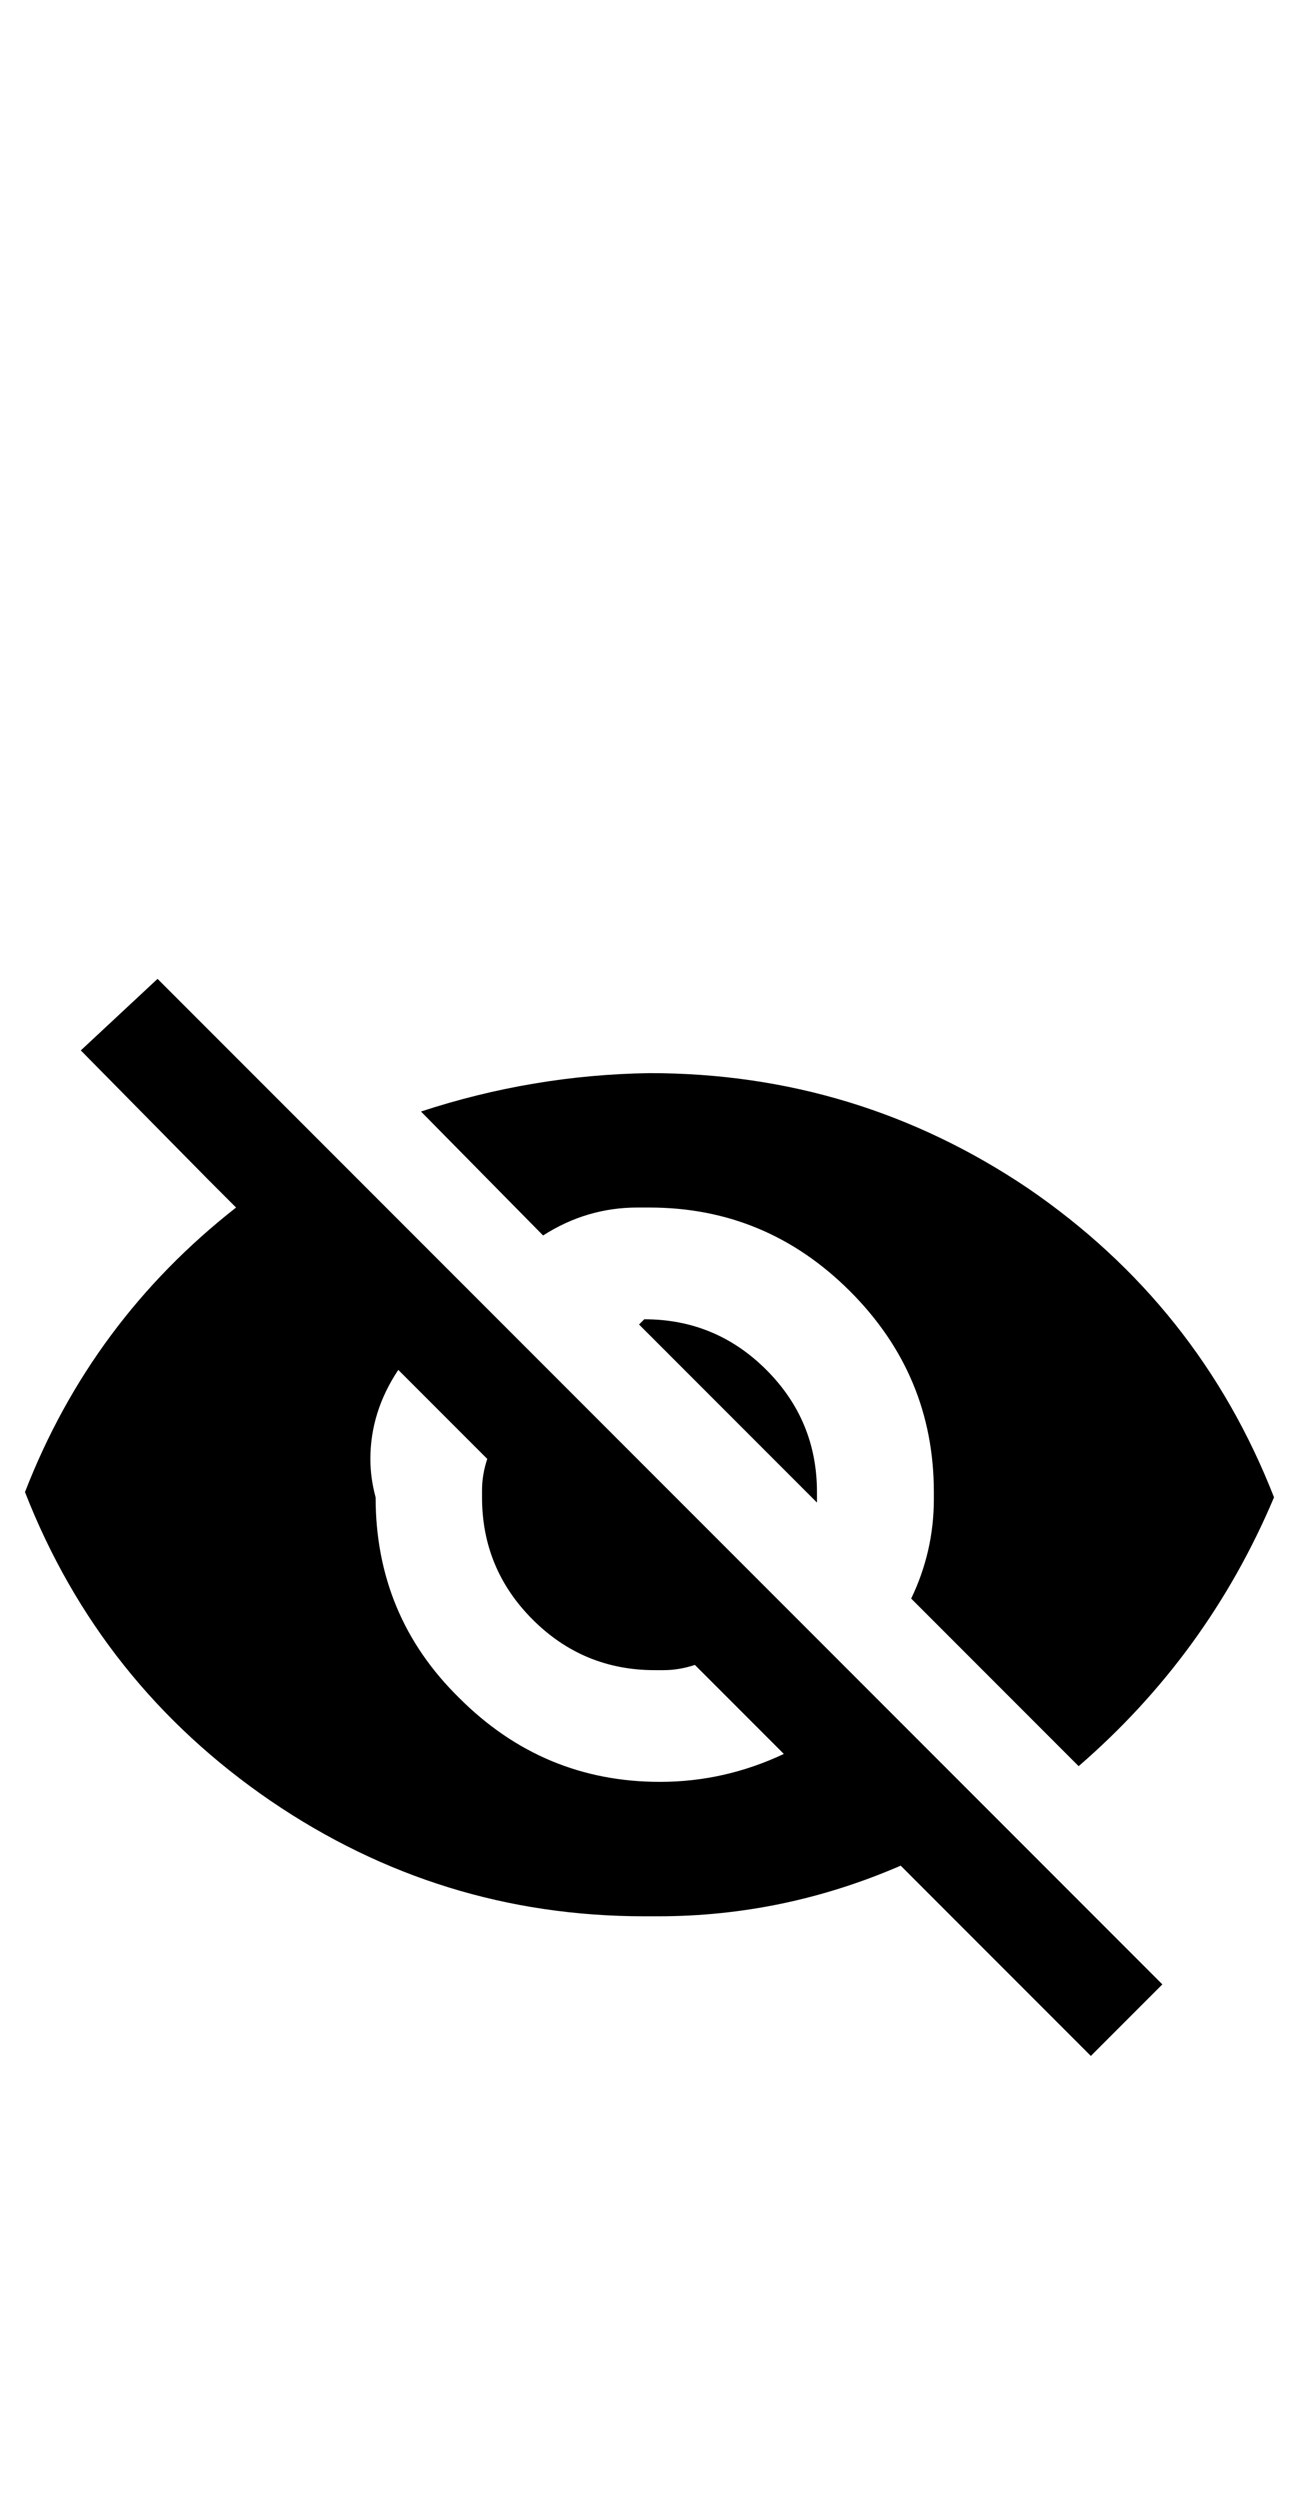 <?xml version="1.0" standalone="no"?>
<!DOCTYPE svg PUBLIC "-//W3C//DTD SVG 1.1//EN" "http://www.w3.org/Graphics/SVG/1.1/DTD/svg11.dtd" >
<svg xmlns="http://www.w3.org/2000/svg" xmlns:xlink="http://www.w3.org/1999/xlink" version="1.1" viewBox="-10 0 520 1000">
   <path fill="currentColor"
d="M247.904 527.74q28.632 0 48.883 20.252q20.252 20.25 20.252 48.881v4.191l-71.23 -71.231zM149.44 547.992q-11.173 16.76 -11.173 35.613q0 7.682 2.095 15.363q0 47.486 33.52 80.307q33.52 33.52 80.308 33.52
q25.838 0 49.581 -11.172l-35.614 -35.615q-6.285 2.096 -12.57 2.096h-3.491q-28.632 0 -48.883 -20.252q-20.252 -20.252 -20.252 -48.883v-2.793q0 -6.285 2.096 -12.57zM53.072 391.566l402.234 402.234l-28.631 28.633l-67.039 -67.039
l-9.078 -9.08q-46.788 20.252 -97.067 20.252h-5.587q-81.704 0 -149.441 -46.09q-68.436 -46.787 -98.463 -123.604q26.536 -68.436 84.497 -113.826l-11.174 -11.174l-50.977 -51.676zM250 483.047h-4.889q-20.251 0 -37.71 11.174
l-48.882 -49.582q44.692 -14.664 91.481 -15.363q83.1 0 151.536 46.09q68.436 46.789 98.464 123.604q-26.537 62.85 -78.213 107.543l-67.039 -67.039q9.078 -18.855 9.078 -39.805v-2.795q0 -46.787 -33.52 -80.307t-80.307 -33.52z
" />
</svg>
